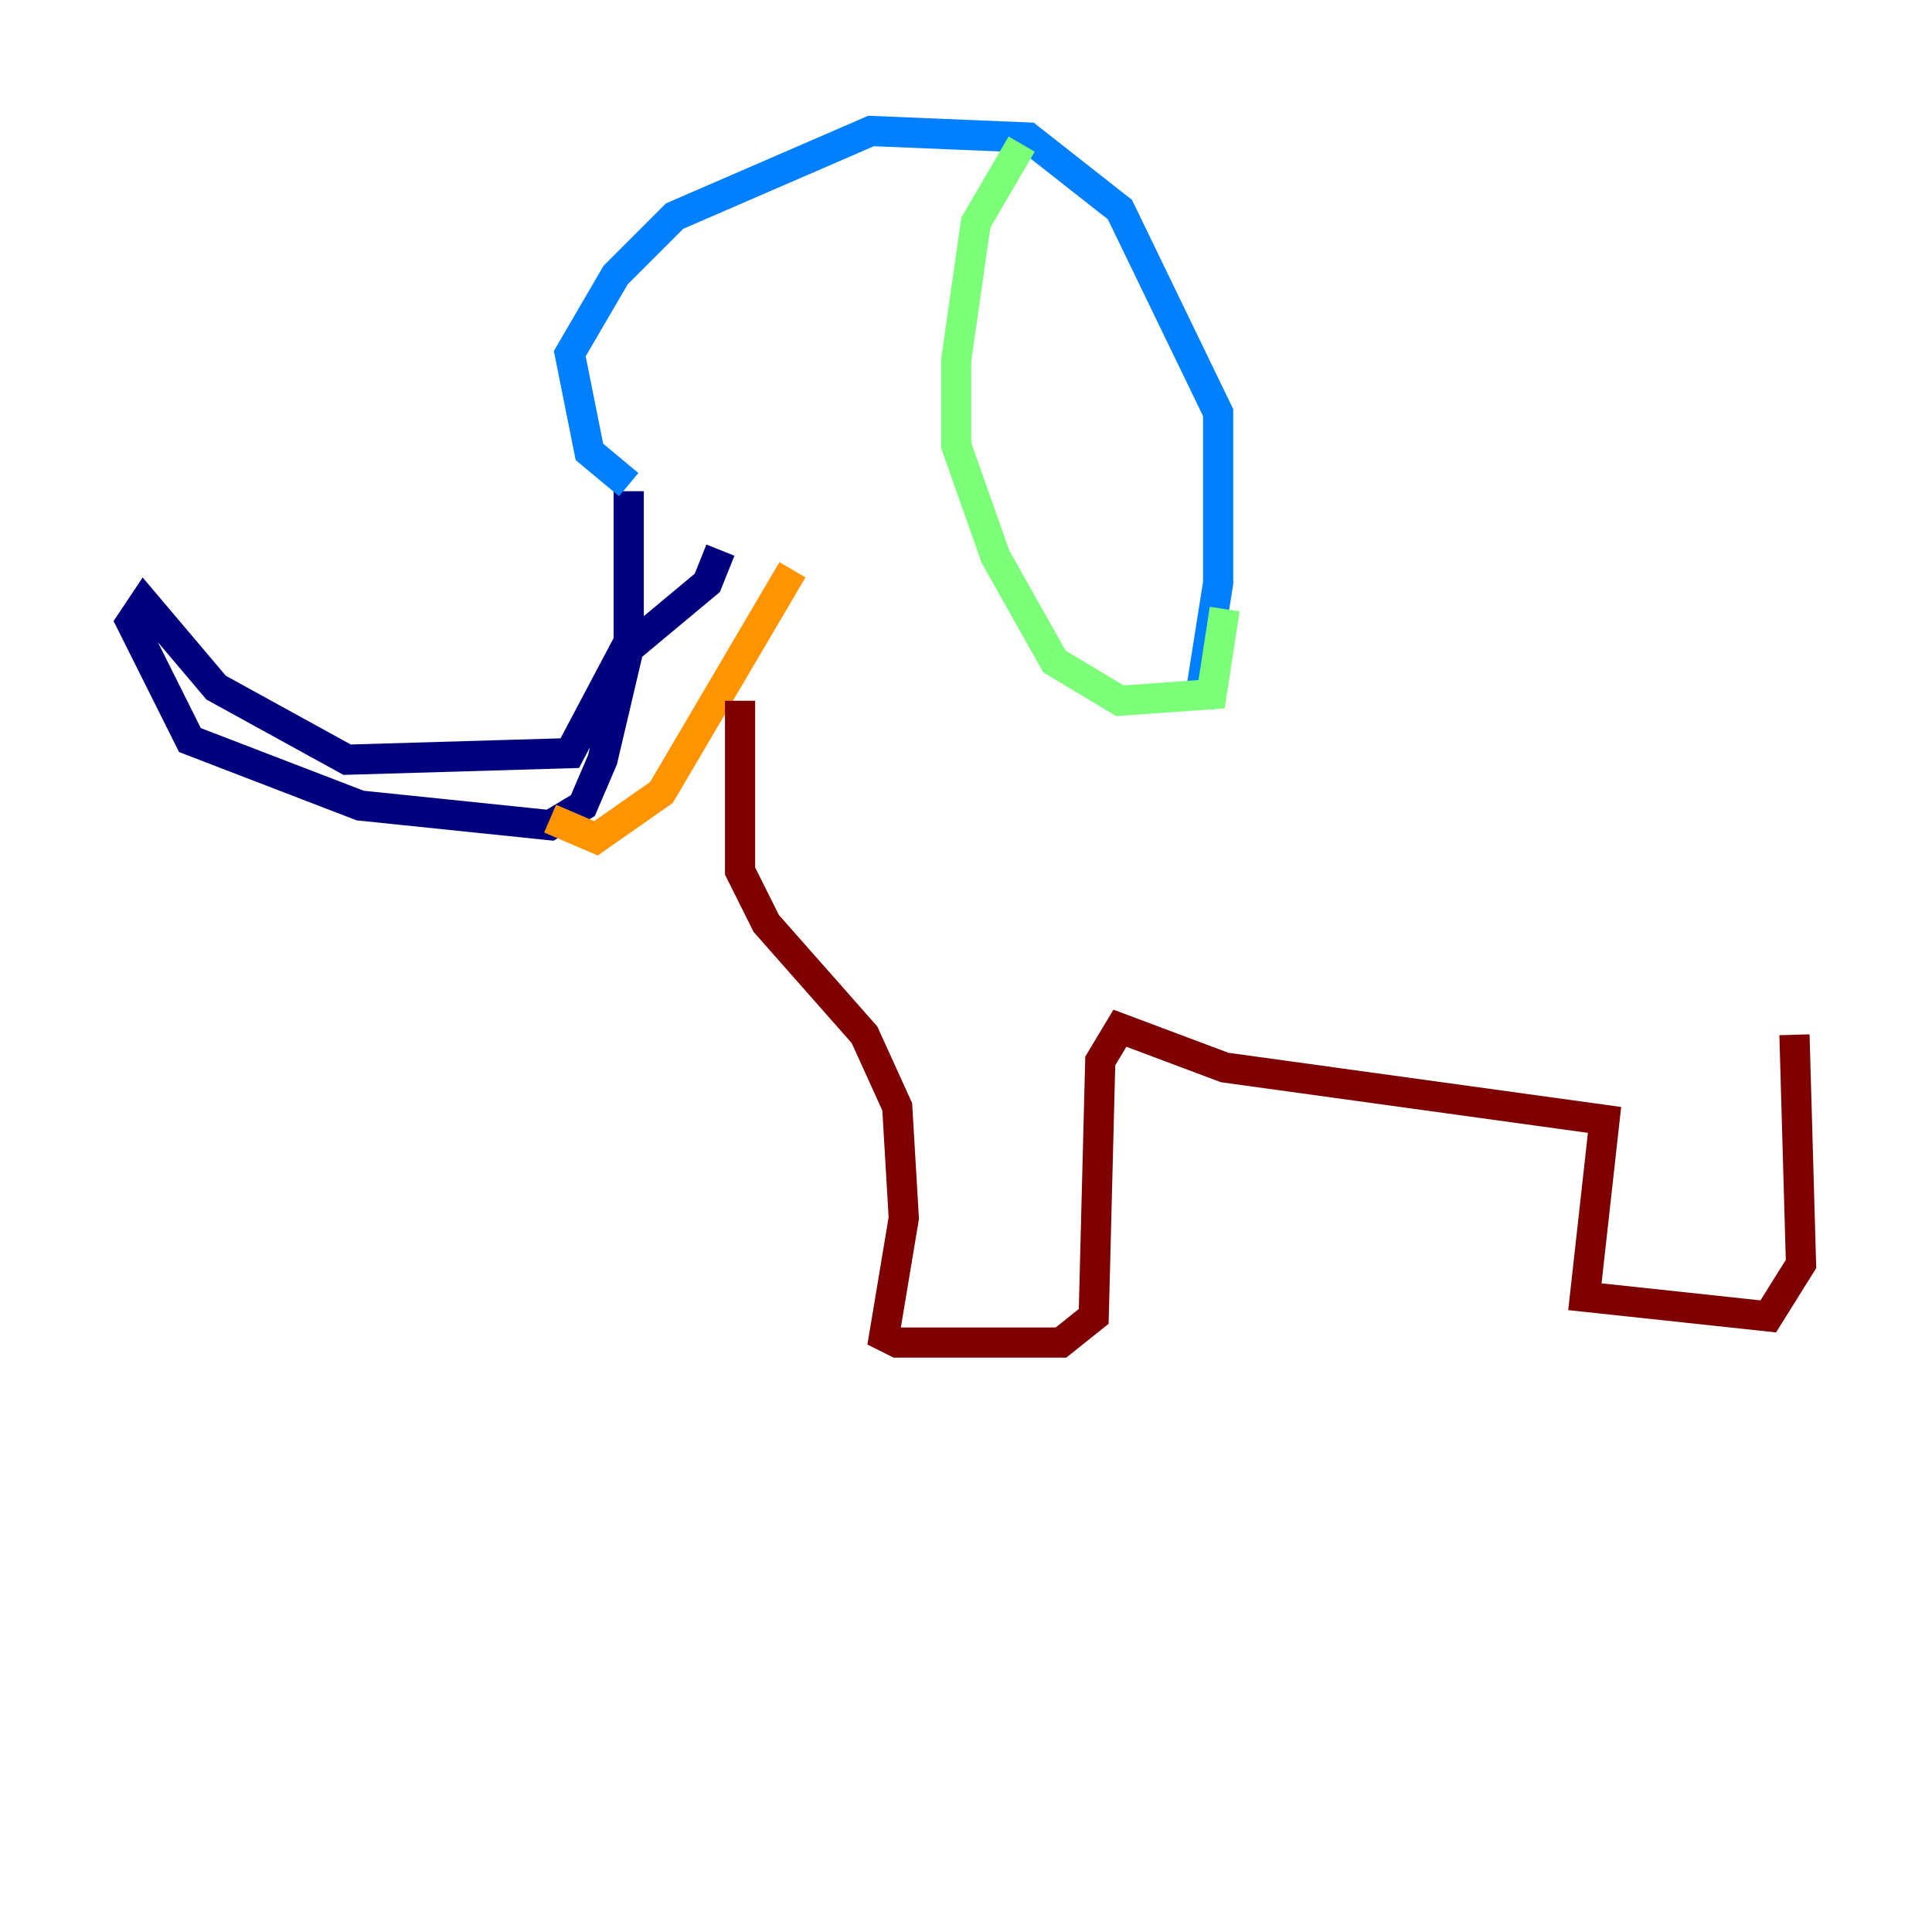 <?xml version="1.0" encoding="utf-8" ?>
<svg baseProfile="tiny" height="128" version="1.2" viewBox="0,0,128,128" width="128" xmlns="http://www.w3.org/2000/svg" xmlns:ev="http://www.w3.org/2001/xml-events" xmlns:xlink="http://www.w3.org/1999/xlink"><defs /><polyline fill="none" points="41.654,32.542 41.654,42.522 37.749,49.898 22.997,50.332 14.319,45.559 9.546,39.919 8.678,41.22 12.583,49.031 23.864,53.37 36.447,54.671 38.617,53.37 39.919,50.332 41.654,42.956 46.861,38.617 47.729,36.447" stroke="#00007f" stroke-width="2" /><polyline fill="none" points="41.654,32.108 39.051,29.939 37.749,23.43 40.786,18.224 44.691,14.319 57.709,8.678 68.122,9.112 74.197,13.885 80.705,27.336 80.705,38.617 79.403,46.861" stroke="#0080ff" stroke-width="2" /><polyline fill="none" points="67.688,9.546 64.651,14.752 63.349,23.864 63.349,29.505 65.953,36.881 69.858,43.824 74.197,46.427 80.271,45.993 81.139,40.352" stroke="#7cff79" stroke-width="2" /><polyline fill="none" points="52.502,37.749 43.824,52.502 39.485,55.539 36.447,54.237" stroke="#ff9400" stroke-width="2" /><polyline fill="none" points="49.031,46.427 49.031,57.709 50.766,61.18 57.275,68.556 59.444,73.329 59.878,80.705 58.576,88.515 59.444,88.949 70.291,88.949 72.461,87.214 72.895,70.291 74.197,68.122 81.139,70.725 106.305,74.197 105.003,85.912 117.153,87.214 119.322,83.742 118.888,68.556" stroke="#7f0000" stroke-width="2" /></svg>